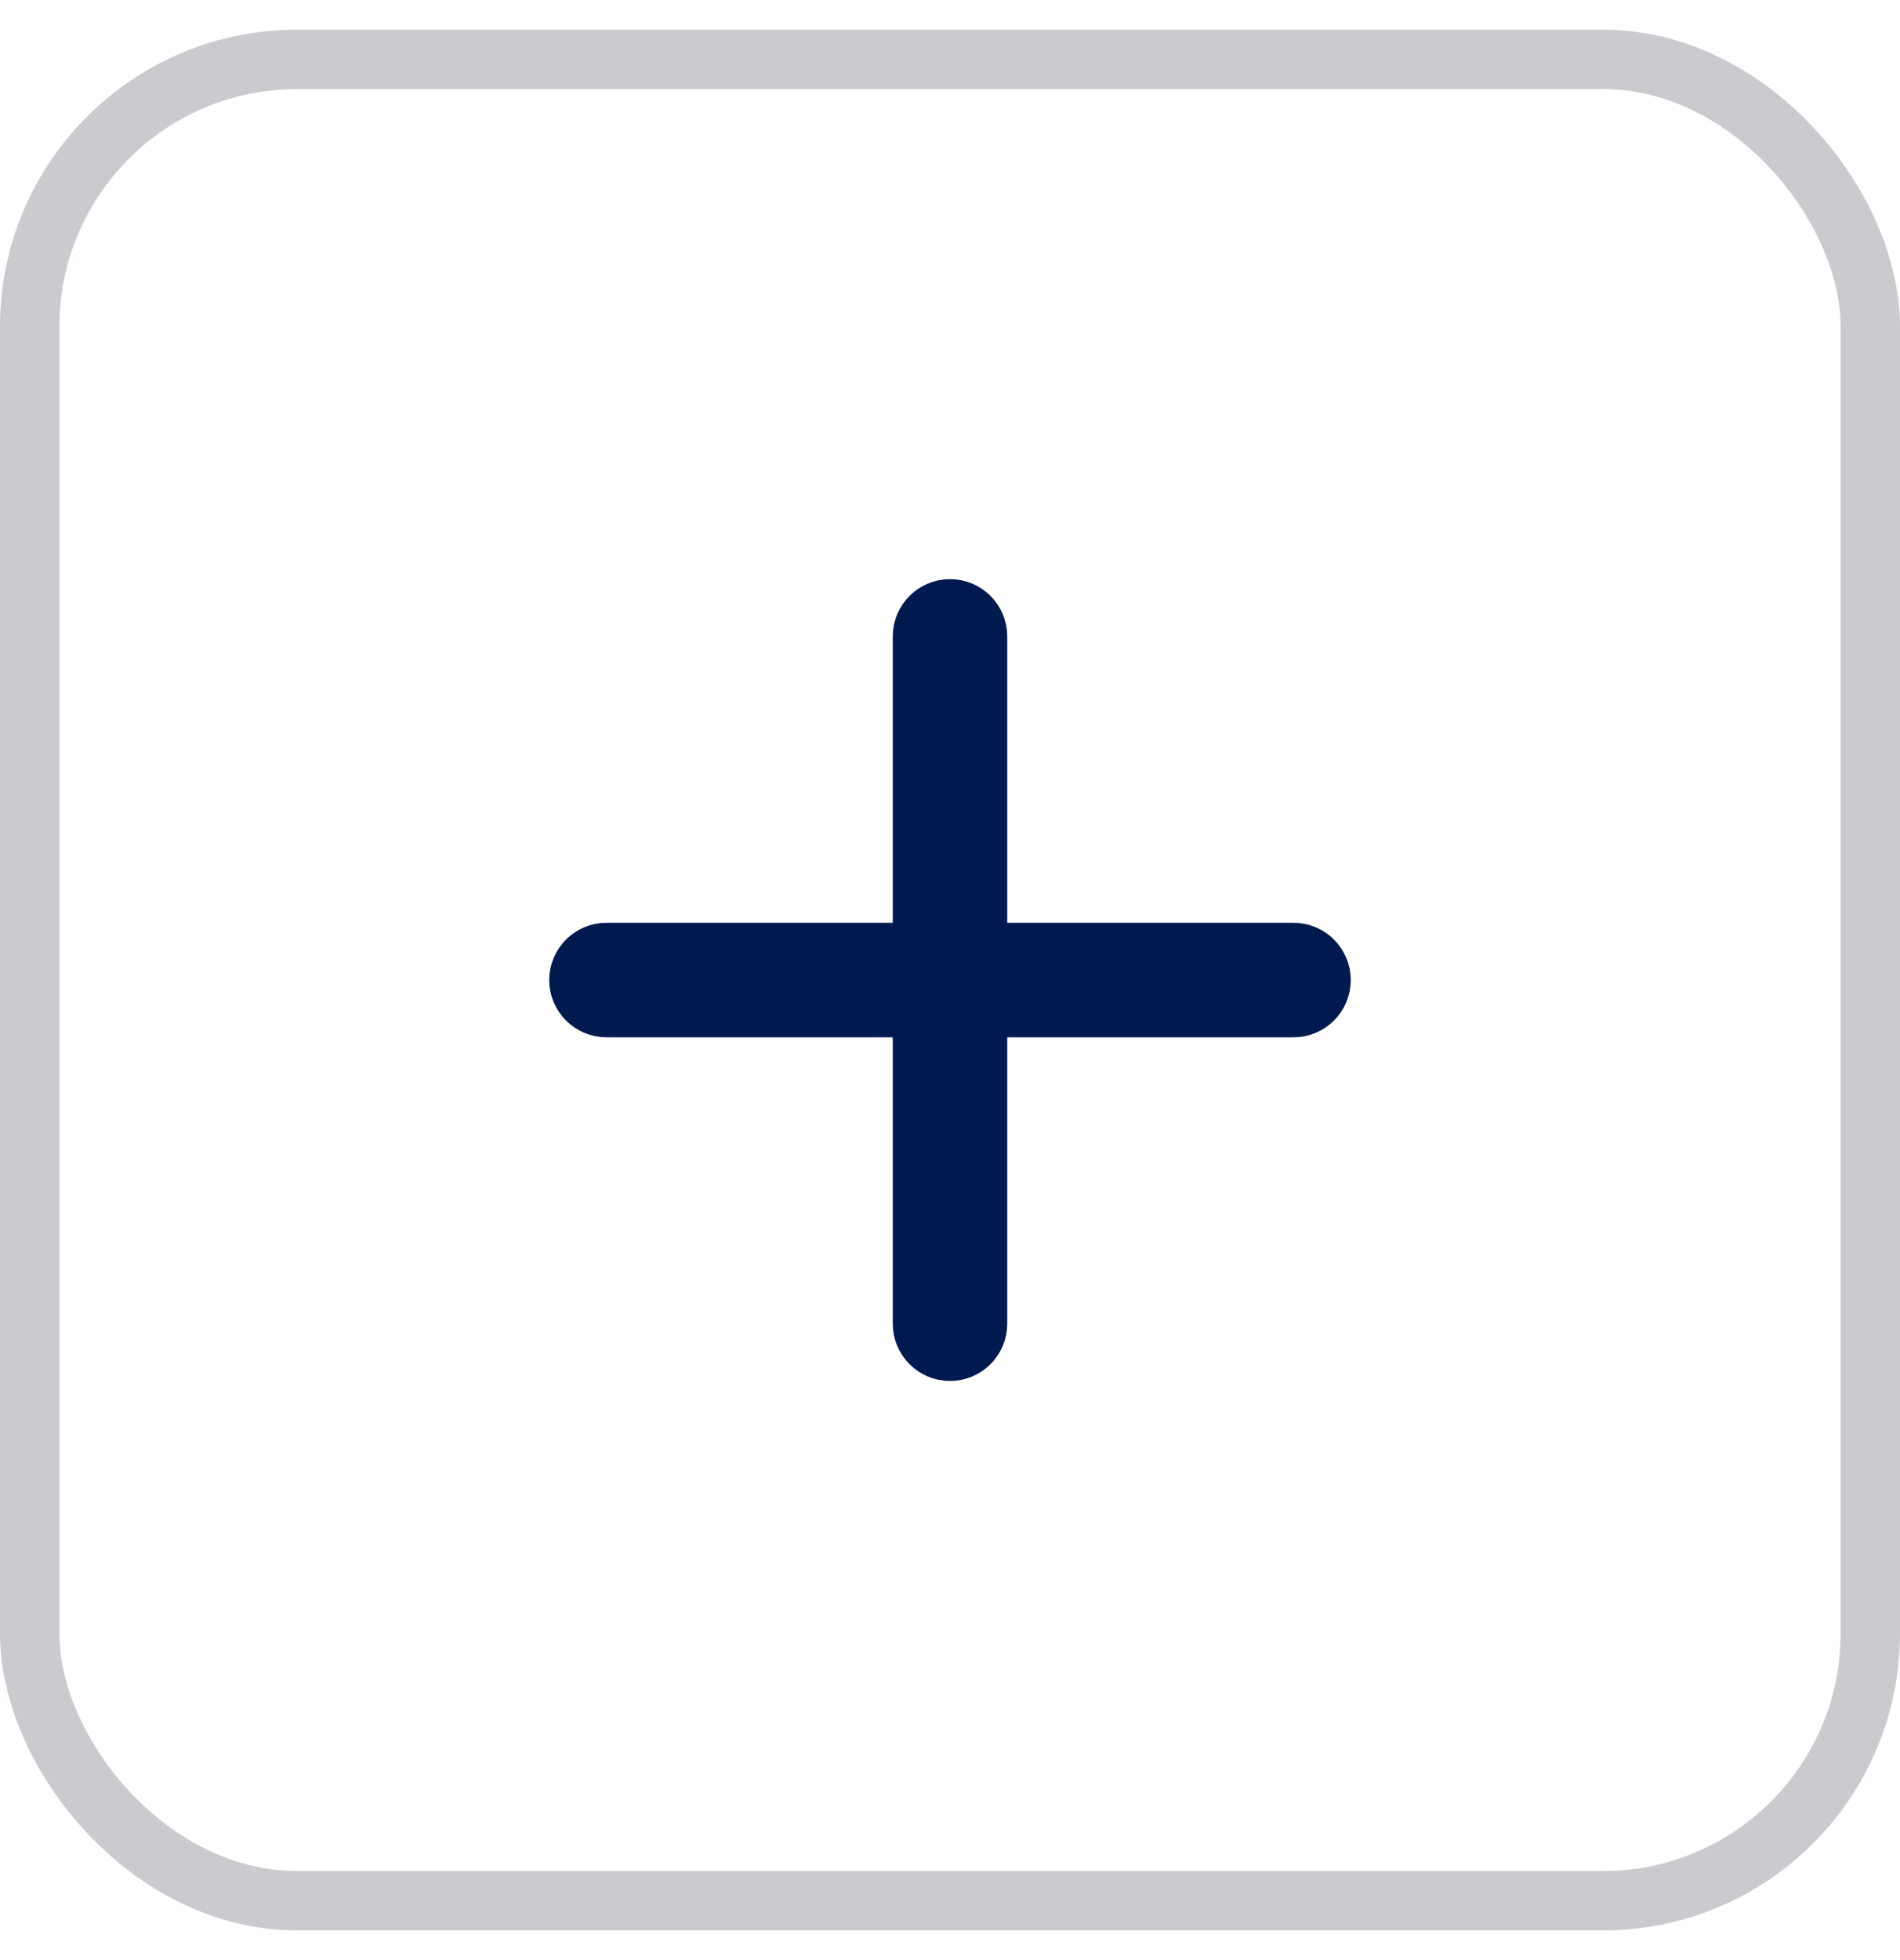 <svg width="32" height="33" viewBox="0 0 32 33" fill="none" xmlns="http://www.w3.org/2000/svg">
<rect x="0.5" y="1" width="31" height="31" rx="4.5" stroke="#CACBCE"/>
<path d="M16 10.25C16.256 10.25 16.464 10.458 16.464 10.714V16.036H21.786C22.042 16.036 22.25 16.244 22.25 16.5C22.25 16.756 22.042 16.964 21.786 16.964H16.464V22.286C16.464 22.542 16.256 22.75 16 22.75C15.744 22.75 15.536 22.542 15.536 22.286V16.964H10.214C9.958 16.964 9.75 16.756 9.75 16.5C9.75 16.244 9.958 16.036 10.214 16.036H15.536V10.714C15.536 10.458 15.744 10.25 16 10.25Z" fill="black" stroke="#001A50"/>
</svg>
